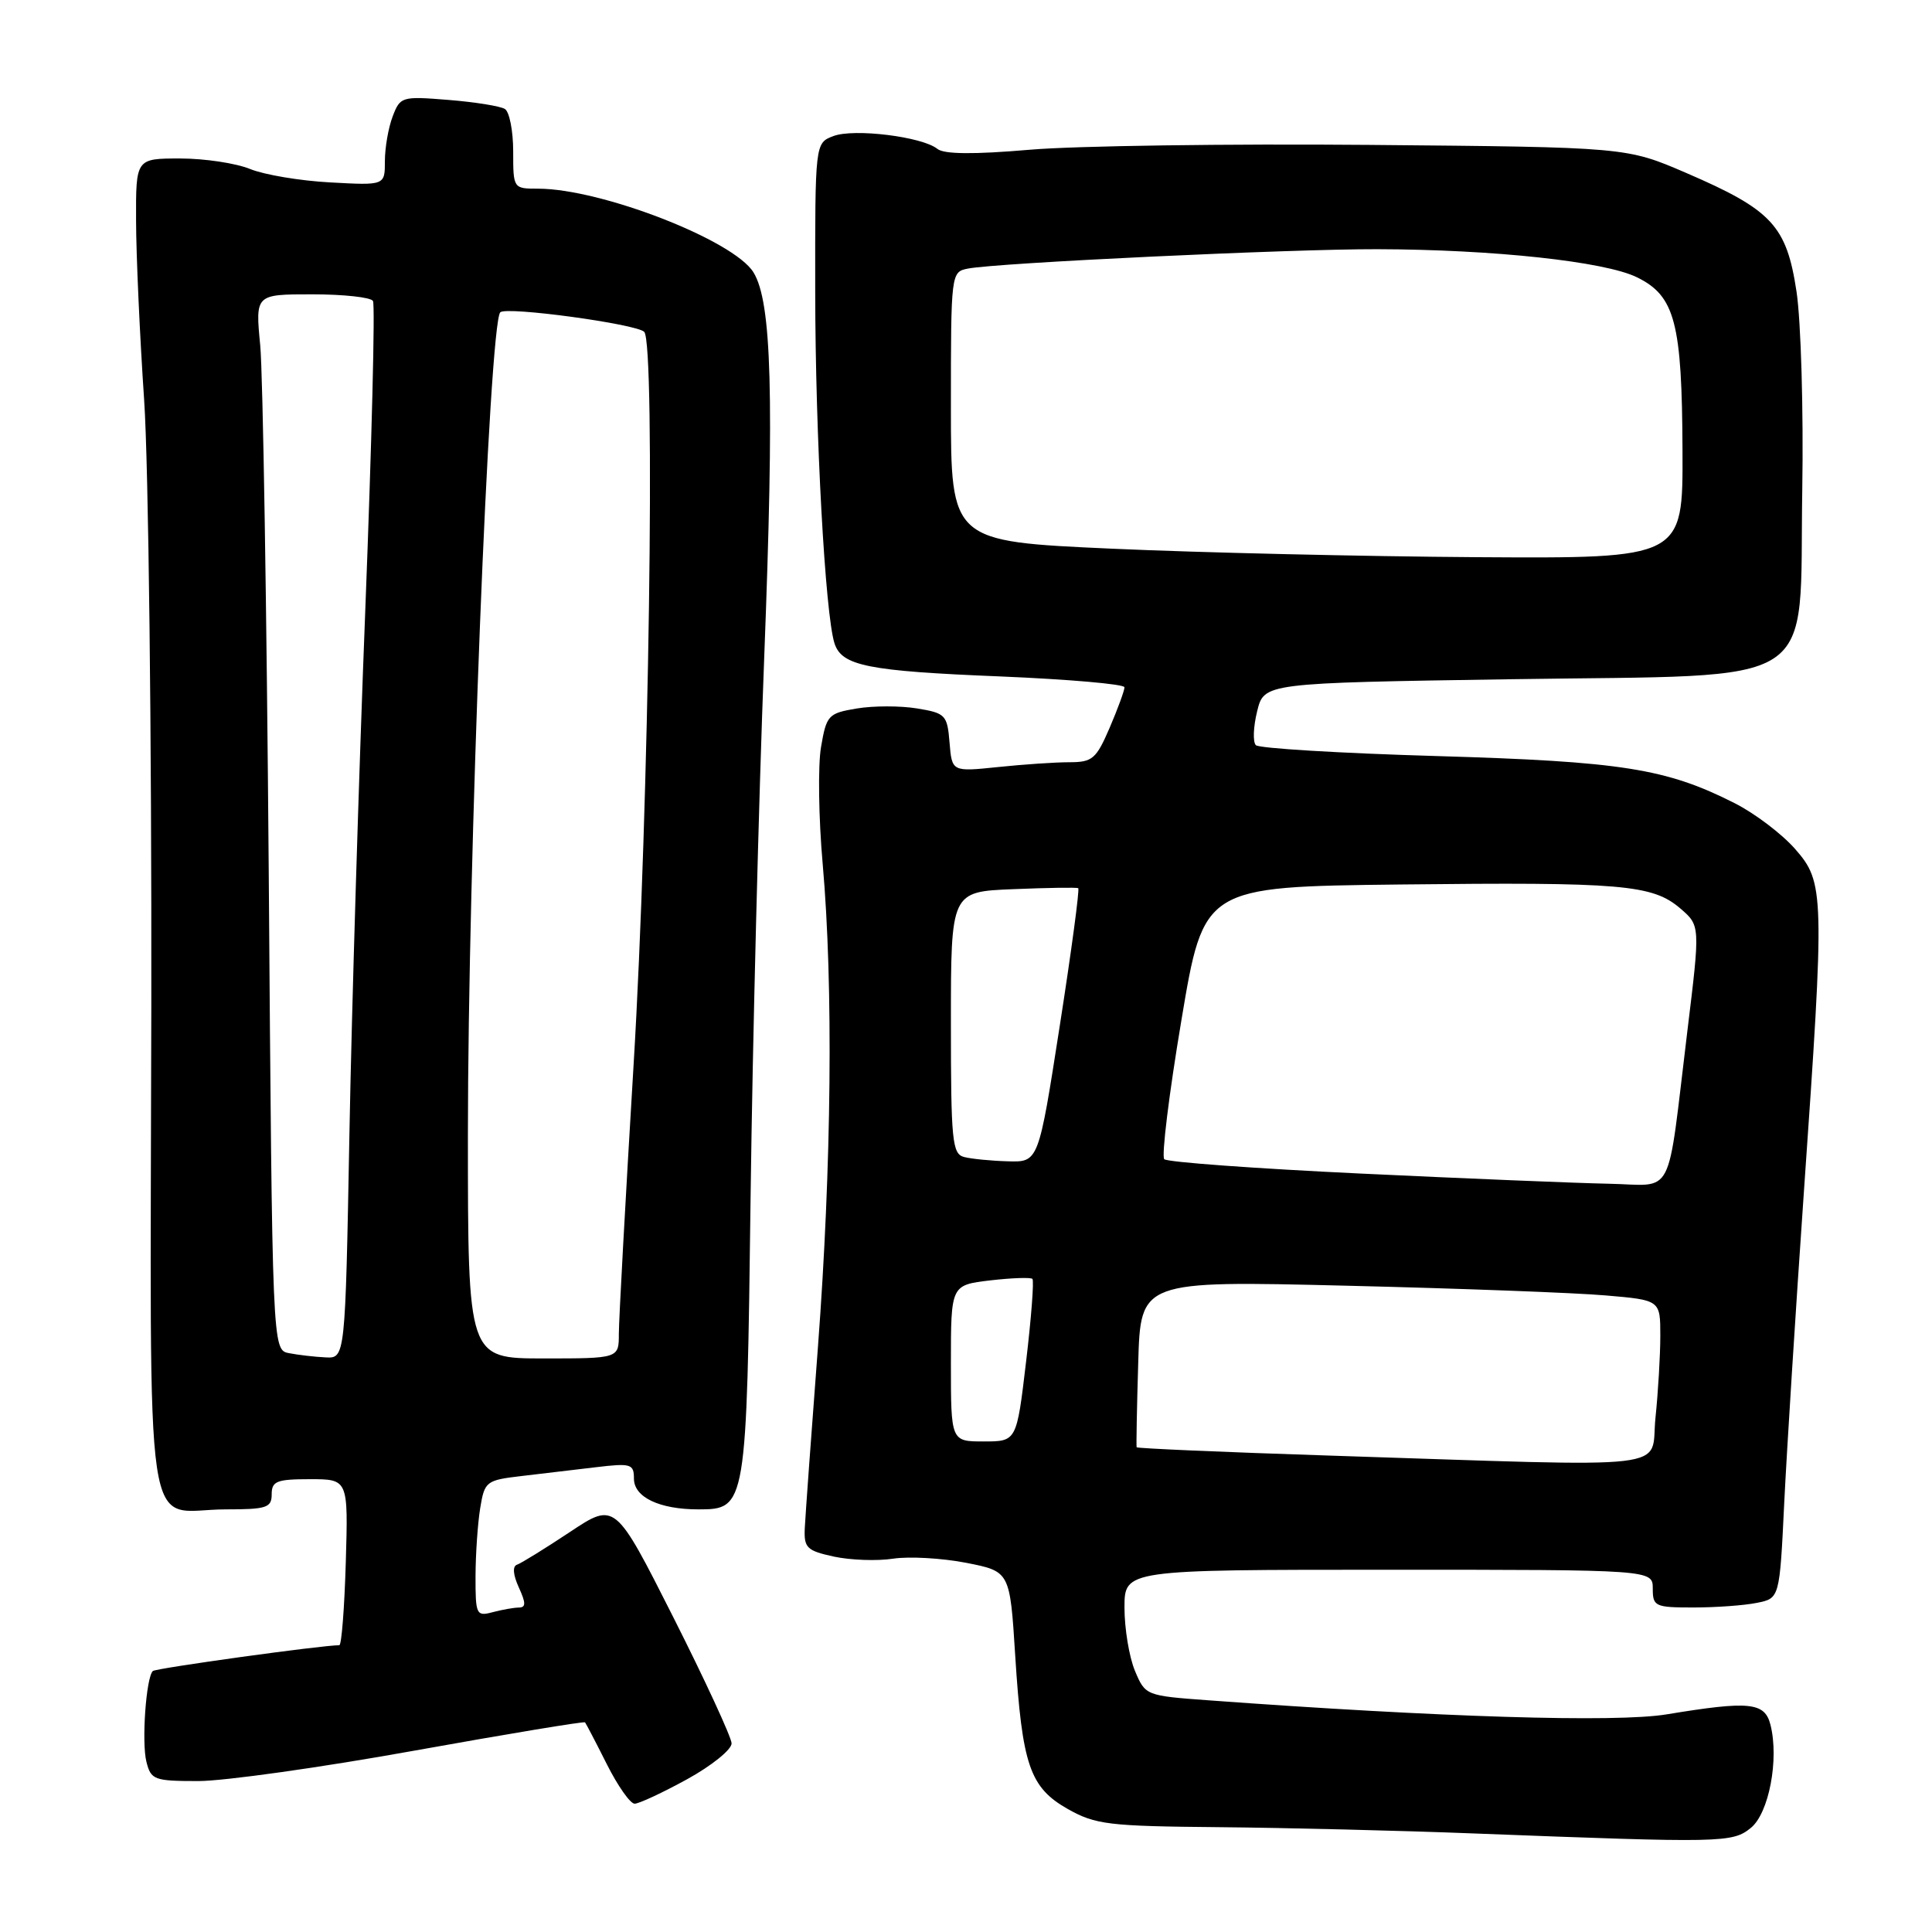<?xml version="1.0" encoding="UTF-8" standalone="no"?>
<!DOCTYPE svg PUBLIC "-//W3C//DTD SVG 1.1//EN" "http://www.w3.org/Graphics/SVG/1.1/DTD/svg11.dtd" >
<svg xmlns="http://www.w3.org/2000/svg" xmlns:xlink="http://www.w3.org/1999/xlink" version="1.1" viewBox="0 0 256 256">
 <g >
 <path fill="currentColor"
d=" M 231.99 242.21 C 234.39 240.27 235.75 233.14 234.60 228.56 C 233.85 225.55 231.83 225.35 220.85 227.16 C 214.16 228.27 190.78 227.55 160.13 225.30 C 151.82 224.69 151.76 224.67 150.38 221.38 C 149.62 219.55 149.00 215.80 149.00 213.03 C 149.00 208.00 149.00 208.00 184.00 208.00 C 219.00 208.00 219.00 208.00 219.00 210.50 C 219.00 212.86 219.31 213.00 224.38 213.00 C 227.33 213.00 231.11 212.73 232.78 212.39 C 235.81 211.79 235.81 211.79 236.42 199.14 C 236.76 192.19 237.93 173.68 239.02 158.00 C 241.80 118.24 241.76 116.94 237.84 112.47 C 236.10 110.49 232.51 107.77 229.86 106.43 C 220.79 101.83 214.87 100.90 190.33 100.18 C 177.59 99.81 166.82 99.16 166.41 98.74 C 165.99 98.33 166.07 96.30 166.58 94.24 C 167.50 90.50 167.50 90.50 200.23 90.00 C 241.96 89.36 238.37 91.70 238.81 64.88 C 238.98 54.39 238.64 42.58 238.05 38.65 C 236.73 29.90 234.80 27.82 223.42 22.91 C 215.50 19.50 215.50 19.50 181.46 19.20 C 162.74 19.04 142.49 19.32 136.46 19.84 C 128.99 20.48 125.09 20.44 124.21 19.73 C 122.20 18.11 113.16 16.99 110.43 18.03 C 108.00 18.95 108.00 18.95 108.02 38.73 C 108.04 57.78 109.34 81.33 110.57 85.23 C 111.52 88.23 114.96 88.92 132.51 89.63 C 141.58 90.01 149.00 90.65 149.00 91.07 C 149.00 91.49 148.12 93.90 147.04 96.42 C 145.25 100.57 144.76 101.00 141.68 101.00 C 139.82 101.00 135.56 101.29 132.22 101.64 C 126.14 102.27 126.14 102.27 125.82 98.40 C 125.52 94.73 125.29 94.49 121.50 93.87 C 119.30 93.51 115.71 93.51 113.52 93.88 C 109.74 94.51 109.51 94.77 108.79 98.99 C 108.37 101.44 108.47 108.40 109.01 114.47 C 110.43 130.54 110.19 154.55 108.38 178.50 C 107.50 190.05 106.72 200.82 106.64 202.44 C 106.51 205.10 106.89 205.47 110.50 206.26 C 112.70 206.73 116.24 206.86 118.36 206.53 C 120.48 206.21 124.83 206.46 128.02 207.08 C 133.82 208.22 133.82 208.22 134.52 219.36 C 135.44 233.90 136.45 236.85 141.50 239.71 C 145.16 241.77 146.88 241.98 161.50 242.11 C 170.30 242.19 185.60 242.56 195.50 242.95 C 228.25 244.21 229.55 244.19 231.99 242.21 Z  M 91.06 235.75 C 94.31 233.96 96.96 231.82 96.94 231.00 C 96.91 230.18 93.43 222.64 89.20 214.26 C 81.50 199.02 81.50 199.02 75.50 203.01 C 72.20 205.20 69.06 207.14 68.51 207.33 C 67.89 207.53 67.98 208.66 68.74 210.33 C 69.70 212.43 69.70 213.00 68.73 213.01 C 68.05 213.02 66.49 213.30 65.25 213.63 C 63.12 214.20 63.00 213.95 63.01 208.87 C 63.02 205.91 63.30 201.85 63.63 199.83 C 64.21 196.29 64.41 196.13 69.12 195.58 C 71.80 195.26 76.25 194.73 79.00 194.41 C 83.61 193.86 84.00 193.98 84.00 195.93 C 84.00 198.39 87.38 200.00 92.54 200.00 C 98.90 200.00 98.94 199.74 99.46 158.43 C 99.72 138.12 100.53 106.06 101.26 87.18 C 102.60 52.33 102.26 40.02 99.84 36.09 C 97.22 31.83 79.64 25.00 71.29 25.00 C 68.01 25.00 68.00 24.98 68.00 20.06 C 68.00 17.34 67.50 14.81 66.90 14.44 C 66.29 14.06 62.93 13.52 59.42 13.24 C 53.23 12.74 53.03 12.80 52.03 15.43 C 51.46 16.92 51.00 19.58 51.00 21.35 C 51.00 24.57 51.00 24.57 43.75 24.17 C 39.76 23.96 34.98 23.15 33.13 22.39 C 31.27 21.63 27.11 21.00 23.88 21.00 C 18.00 21.00 18.00 21.00 18.03 29.25 C 18.04 33.79 18.52 44.47 19.10 53.00 C 19.68 61.59 20.10 97.32 20.05 133.20 C 19.93 207.31 18.85 200.00 29.93 200.00 C 35.33 200.00 36.00 199.78 36.00 198.00 C 36.00 196.26 36.67 196.00 41.07 196.00 C 46.14 196.00 46.14 196.00 45.82 207.00 C 45.64 213.05 45.26 218.00 44.96 218.00 C 42.62 218.00 20.62 221.05 20.25 221.42 C 19.35 222.31 18.75 230.86 19.40 233.44 C 20.00 235.84 20.42 236.00 26.28 236.00 C 29.71 236.00 42.59 234.19 54.90 231.97 C 67.21 229.76 77.39 228.07 77.52 228.22 C 77.65 228.38 78.95 230.86 80.40 233.75 C 81.85 236.64 83.51 239.00 84.09 239.00 C 84.67 239.00 87.80 237.54 91.06 235.75 Z  M 176.11 192.87 C 162.14 192.42 150.66 191.92 150.61 191.77 C 150.55 191.62 150.64 186.59 150.82 180.60 C 151.13 169.70 151.13 169.70 178.32 170.36 C 193.27 170.72 208.76 171.30 212.75 171.65 C 220.00 172.27 220.00 172.27 220.00 176.99 C 220.00 179.58 219.71 184.47 219.36 187.85 C 218.62 194.92 223.19 194.39 176.11 192.87 Z  M 126.00 180.64 C 126.00 170.28 126.00 170.28 131.19 169.66 C 134.05 169.33 136.57 169.24 136.80 169.46 C 137.03 169.69 136.65 174.63 135.96 180.44 C 134.71 191.00 134.71 191.00 130.35 191.00 C 126.00 191.00 126.00 191.00 126.00 180.64 Z  M 180.23 155.50 C 166.34 154.84 154.65 153.99 154.27 153.60 C 153.89 153.22 154.90 144.94 156.54 135.20 C 159.50 117.50 159.50 117.50 185.50 117.20 C 214.94 116.87 218.97 117.21 222.67 120.39 C 225.29 122.65 225.29 122.65 223.59 136.57 C 220.81 159.39 222.03 157.02 213.14 156.85 C 208.94 156.77 194.13 156.16 180.23 155.50 Z  M 127.75 153.31 C 126.17 152.90 126.00 151.19 126.00 135.50 C 126.00 118.15 126.00 118.15 134.25 117.82 C 138.79 117.63 142.67 117.57 142.87 117.69 C 143.07 117.81 141.97 126.03 140.42 135.95 C 137.61 154.00 137.61 154.00 133.56 153.88 C 131.33 153.82 128.71 153.56 127.75 153.31 Z  M 147.25 72.70 C 126.00 71.74 126.00 71.74 126.00 53.89 C 126.00 36.18 126.02 36.03 128.25 35.59 C 132.10 34.83 170.93 32.99 182.50 33.02 C 197.93 33.06 212.64 34.65 216.90 36.74 C 221.95 39.21 222.88 42.75 222.94 59.75 C 223.00 74.00 223.00 74.00 195.75 73.83 C 180.76 73.73 158.94 73.23 147.25 72.70 Z  M 38.29 179.30 C 36.08 178.87 36.08 178.87 35.61 115.69 C 35.34 80.93 34.84 49.46 34.48 45.75 C 33.83 39.00 33.83 39.00 41.36 39.00 C 45.50 39.00 49.13 39.39 49.42 39.88 C 49.72 40.36 49.26 58.69 48.41 80.63 C 47.55 102.56 46.60 133.89 46.30 150.25 C 45.75 180.00 45.75 180.00 43.13 179.86 C 41.68 179.79 39.51 179.54 38.29 179.30 Z  M 62.00 150.39 C 62.00 114.42 64.82 42.85 66.29 41.38 C 67.09 40.58 84.29 42.92 85.36 43.97 C 86.88 45.47 85.99 107.33 83.96 140.99 C 82.88 158.86 82.00 174.94 82.00 176.74 C 82.00 180.00 82.00 180.00 72.00 180.00 C 62.00 180.00 62.00 180.00 62.00 150.39 Z "/>
</g>
</svg>